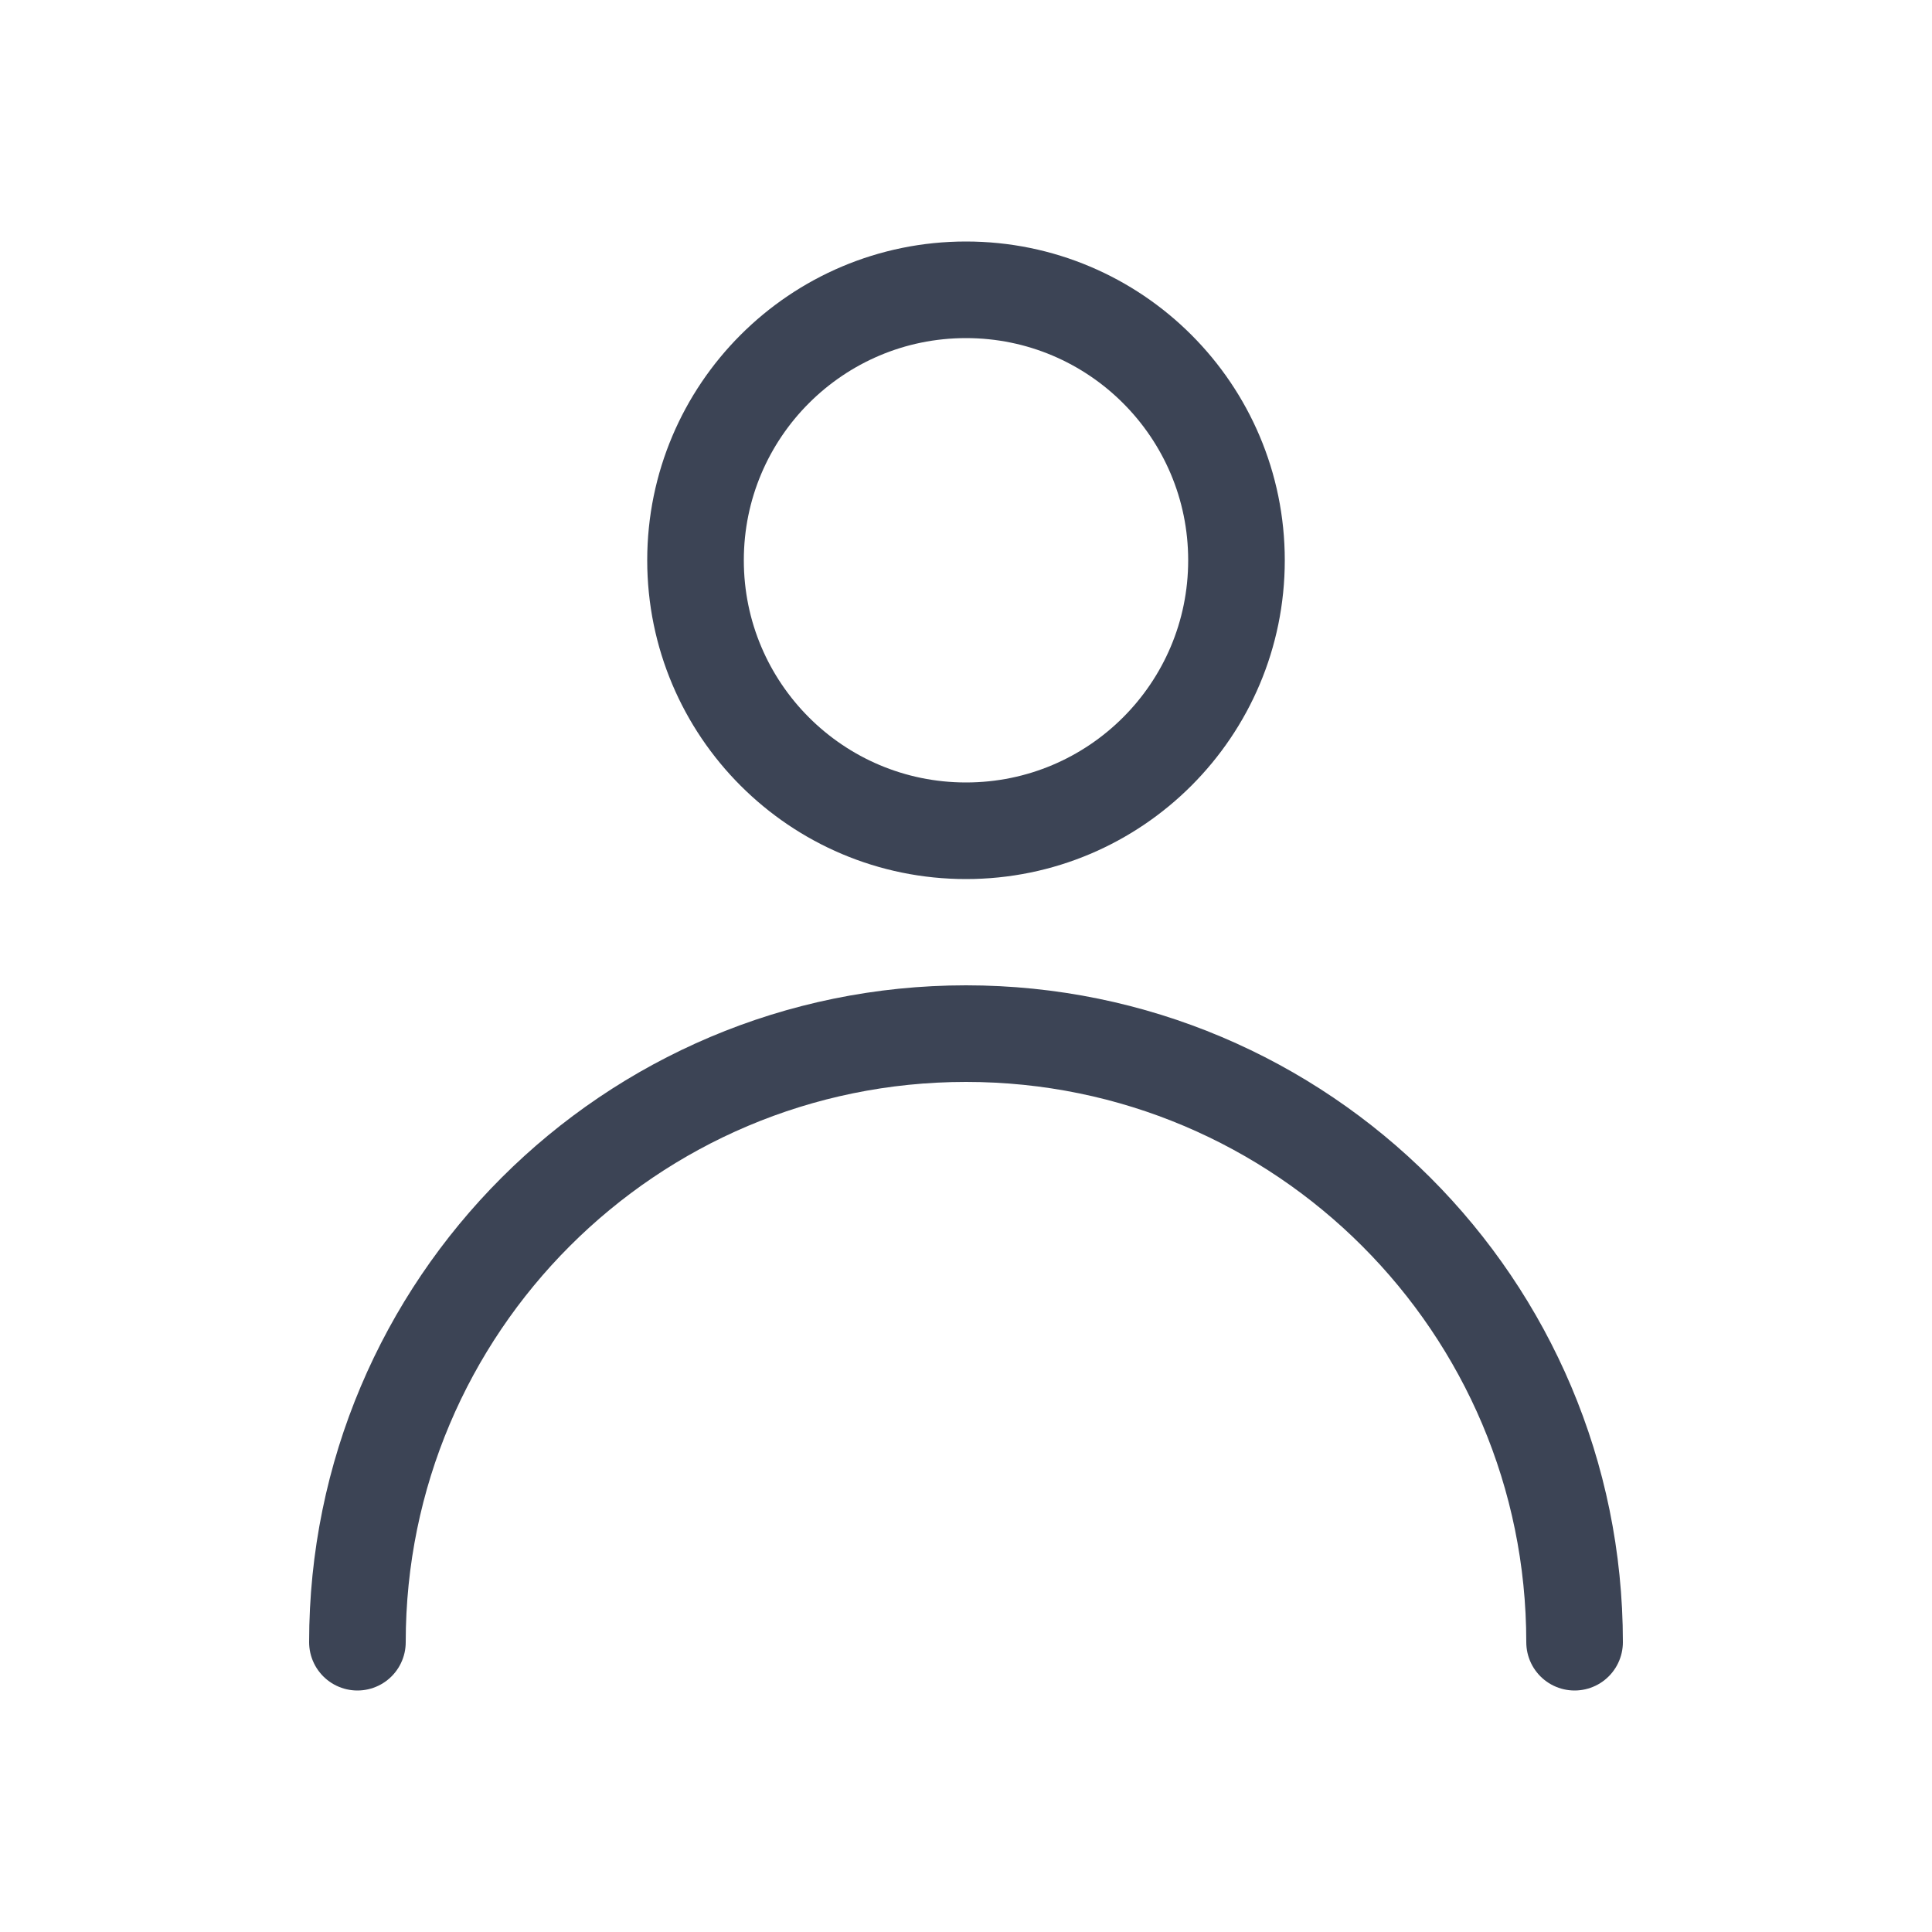 <svg width="20" height="20" viewBox="0 0 20 20" fill="none" xmlns="http://www.w3.org/2000/svg">
<path d="M10 8.6C11.546 8.6 12.8 7.346 12.8 5.8C12.8 4.254 11.546 3 10 3C8.454 3 7.2 4.254 7.2 5.8C7.2 7.346 8.454 8.6 10 8.6Z" stroke="#0C162B" stroke-opacity="0.8" stroke-linecap="round" stroke-linejoin="round"/>
<path d="M16.3 17C16.3 13.521 13.479 10.7 10 10.7C6.521 10.7 3.7 13.521 3.7 17" stroke="#0C162B" stroke-opacity="0.8" stroke-linecap="round" stroke-linejoin="round"/>
</svg>
